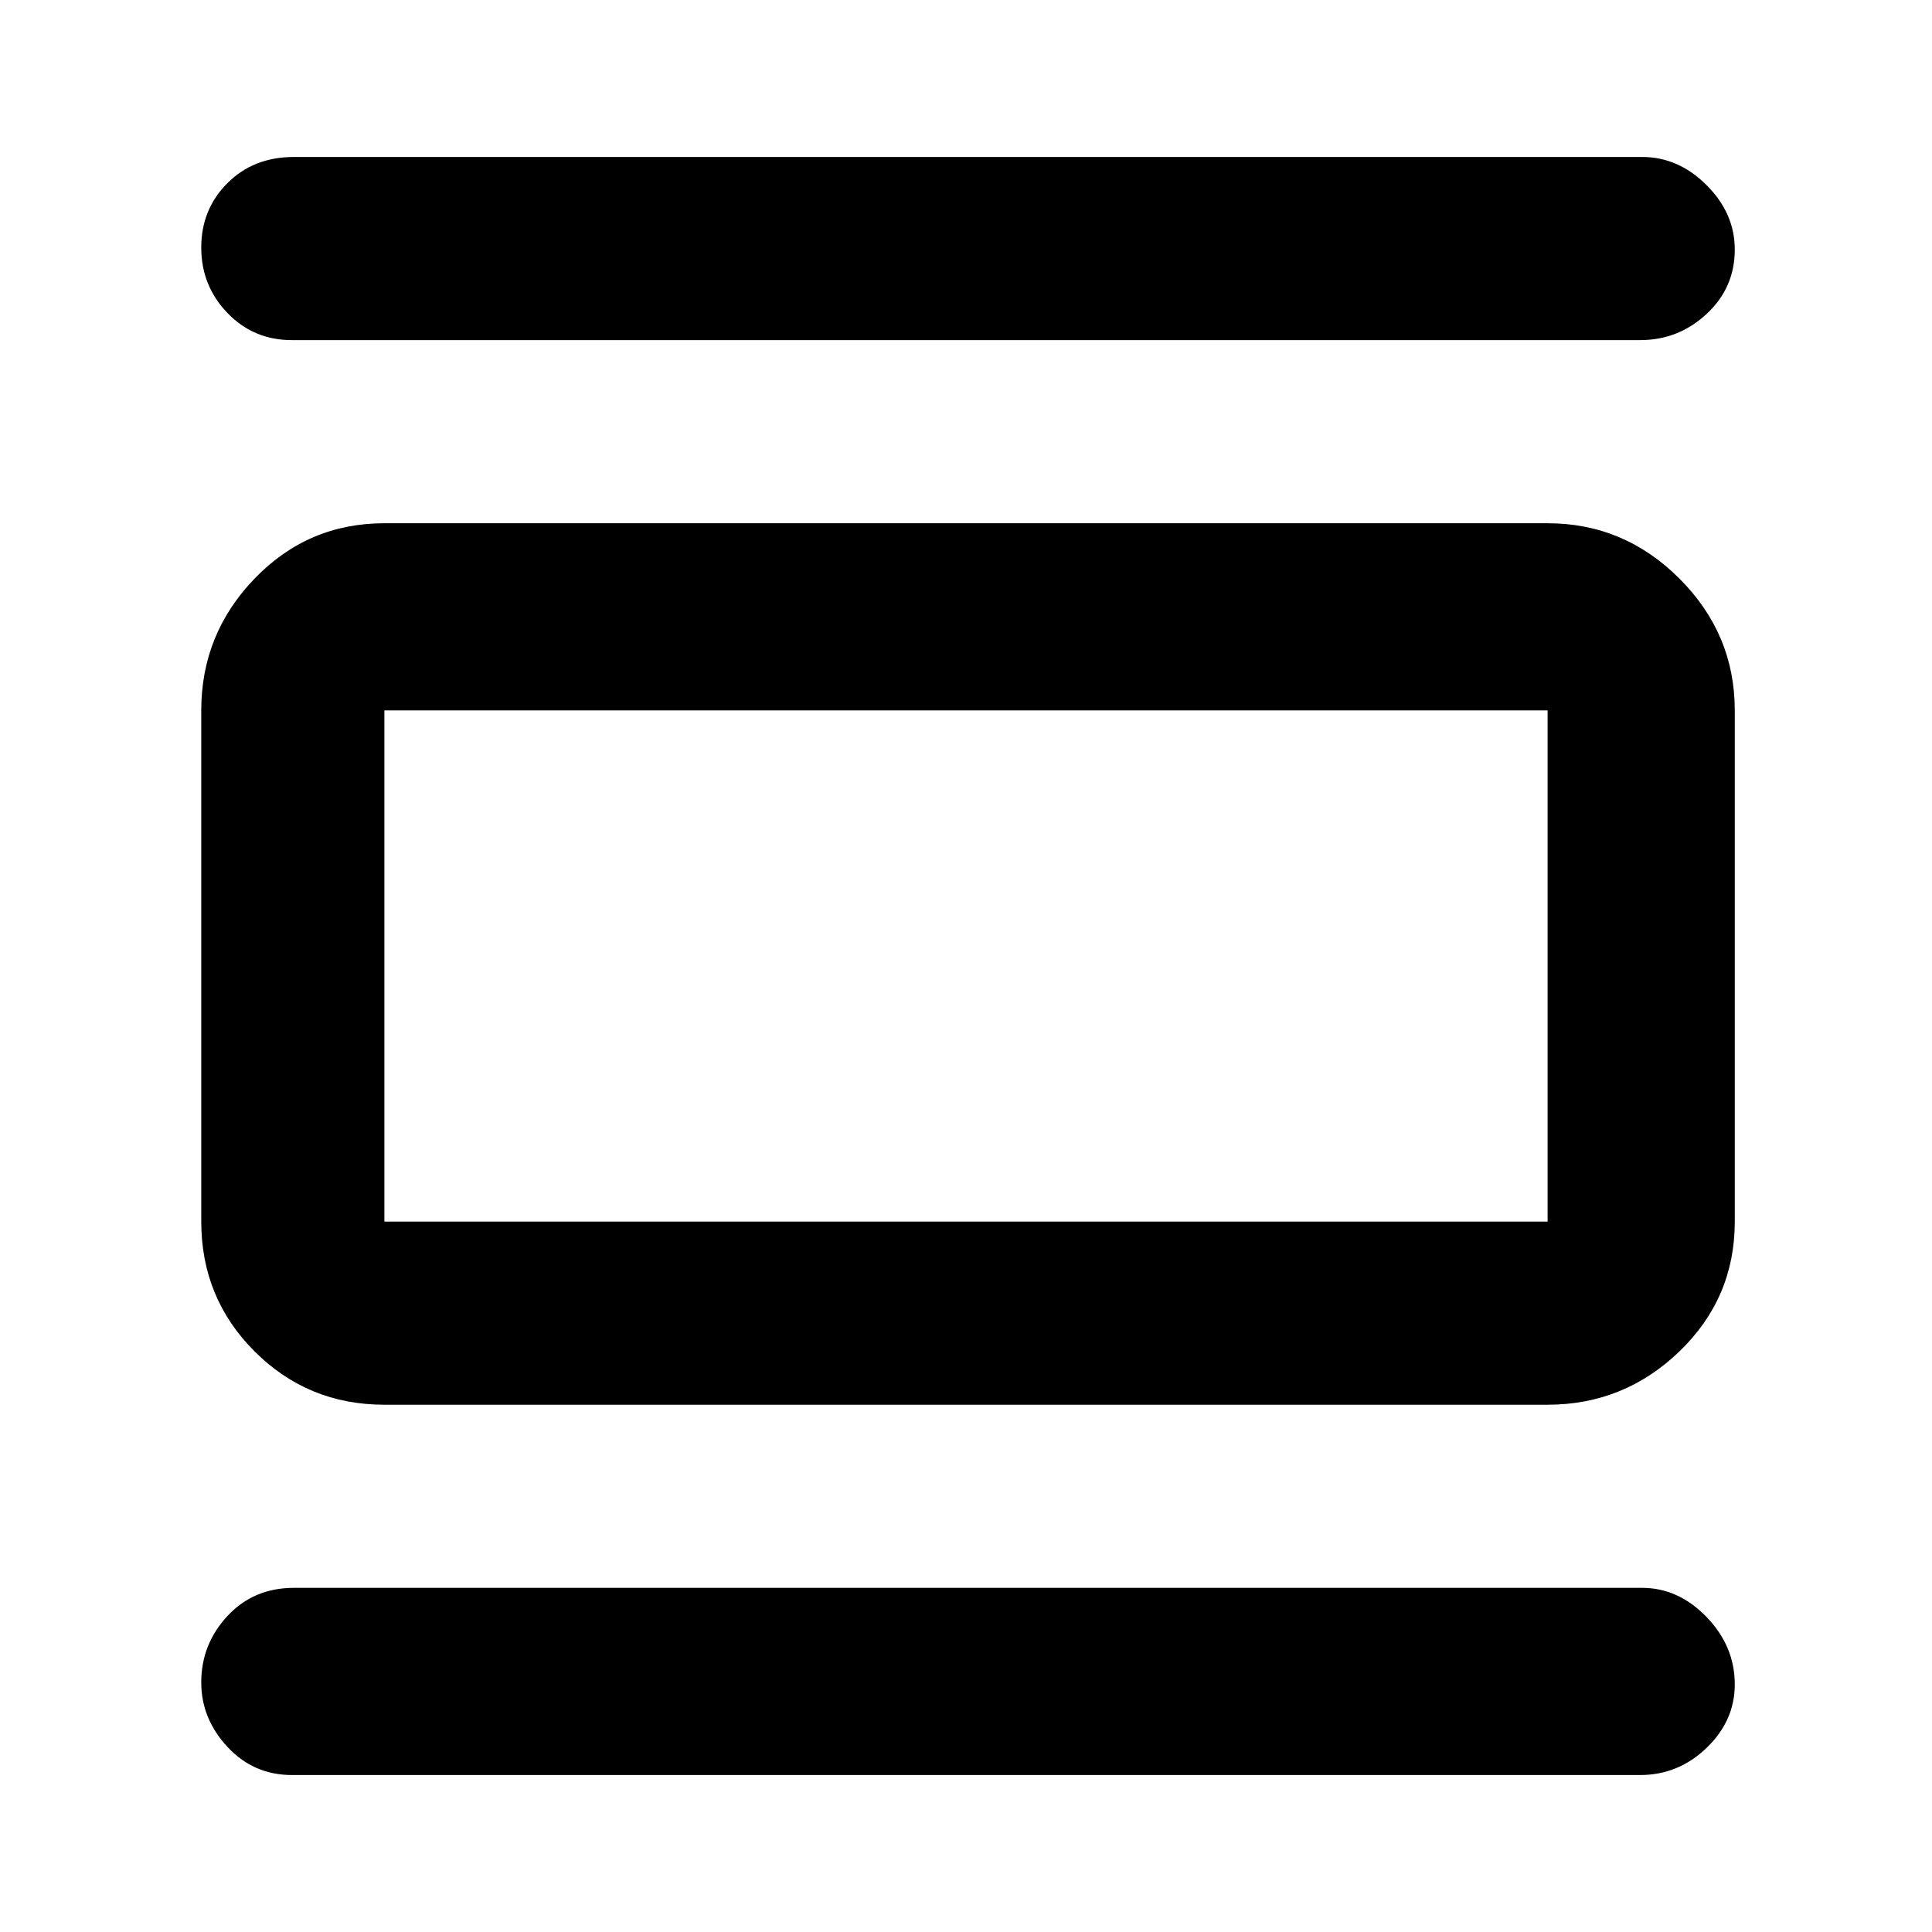 <svg xmlns="http://www.w3.org/2000/svg" height="48" width="48"><path d="M9.55 34.9Q7.65 34.9 6.325 33.575Q5 32.25 5 30.35V17.65Q5 15.75 6.325 14.375Q7.65 13 9.55 13H38.45Q40.35 13 41.725 14.375Q43.1 15.75 43.1 17.65V30.35Q43.1 32.25 41.725 33.575Q40.35 34.9 38.45 34.9ZM9.55 30.35H38.45Q38.45 30.35 38.45 30.35Q38.45 30.35 38.45 30.35V17.65Q38.45 17.65 38.45 17.65Q38.45 17.65 38.45 17.65H9.55Q9.55 17.65 9.55 17.65Q9.55 17.65 9.55 17.65V30.35Q9.55 30.35 9.55 30.35Q9.55 30.35 9.55 30.35ZM7.25 8.45Q6.3 8.45 5.65 7.775Q5 7.1 5 6.15Q5 5.2 5.65 4.55Q6.3 3.9 7.3 3.9H40.8Q41.7 3.9 42.4 4.6Q43.1 5.3 43.1 6.2Q43.1 7.15 42.4 7.8Q41.7 8.45 40.75 8.45ZM7.25 44.1Q6.3 44.1 5.65 43.4Q5 42.7 5 41.8Q5 40.85 5.65 40.15Q6.3 39.45 7.3 39.45H40.8Q41.7 39.45 42.4 40.175Q43.1 40.9 43.1 41.85Q43.1 42.75 42.4 43.425Q41.7 44.1 40.75 44.1ZM9.55 17.65Q9.55 17.65 9.55 17.65Q9.55 17.65 9.55 17.65V30.35Q9.55 30.35 9.55 30.35Q9.55 30.35 9.55 30.35Q9.55 30.35 9.55 30.35Q9.55 30.35 9.55 30.35V17.65Q9.55 17.65 9.55 17.65Q9.55 17.65 9.55 17.65Z"/></svg>